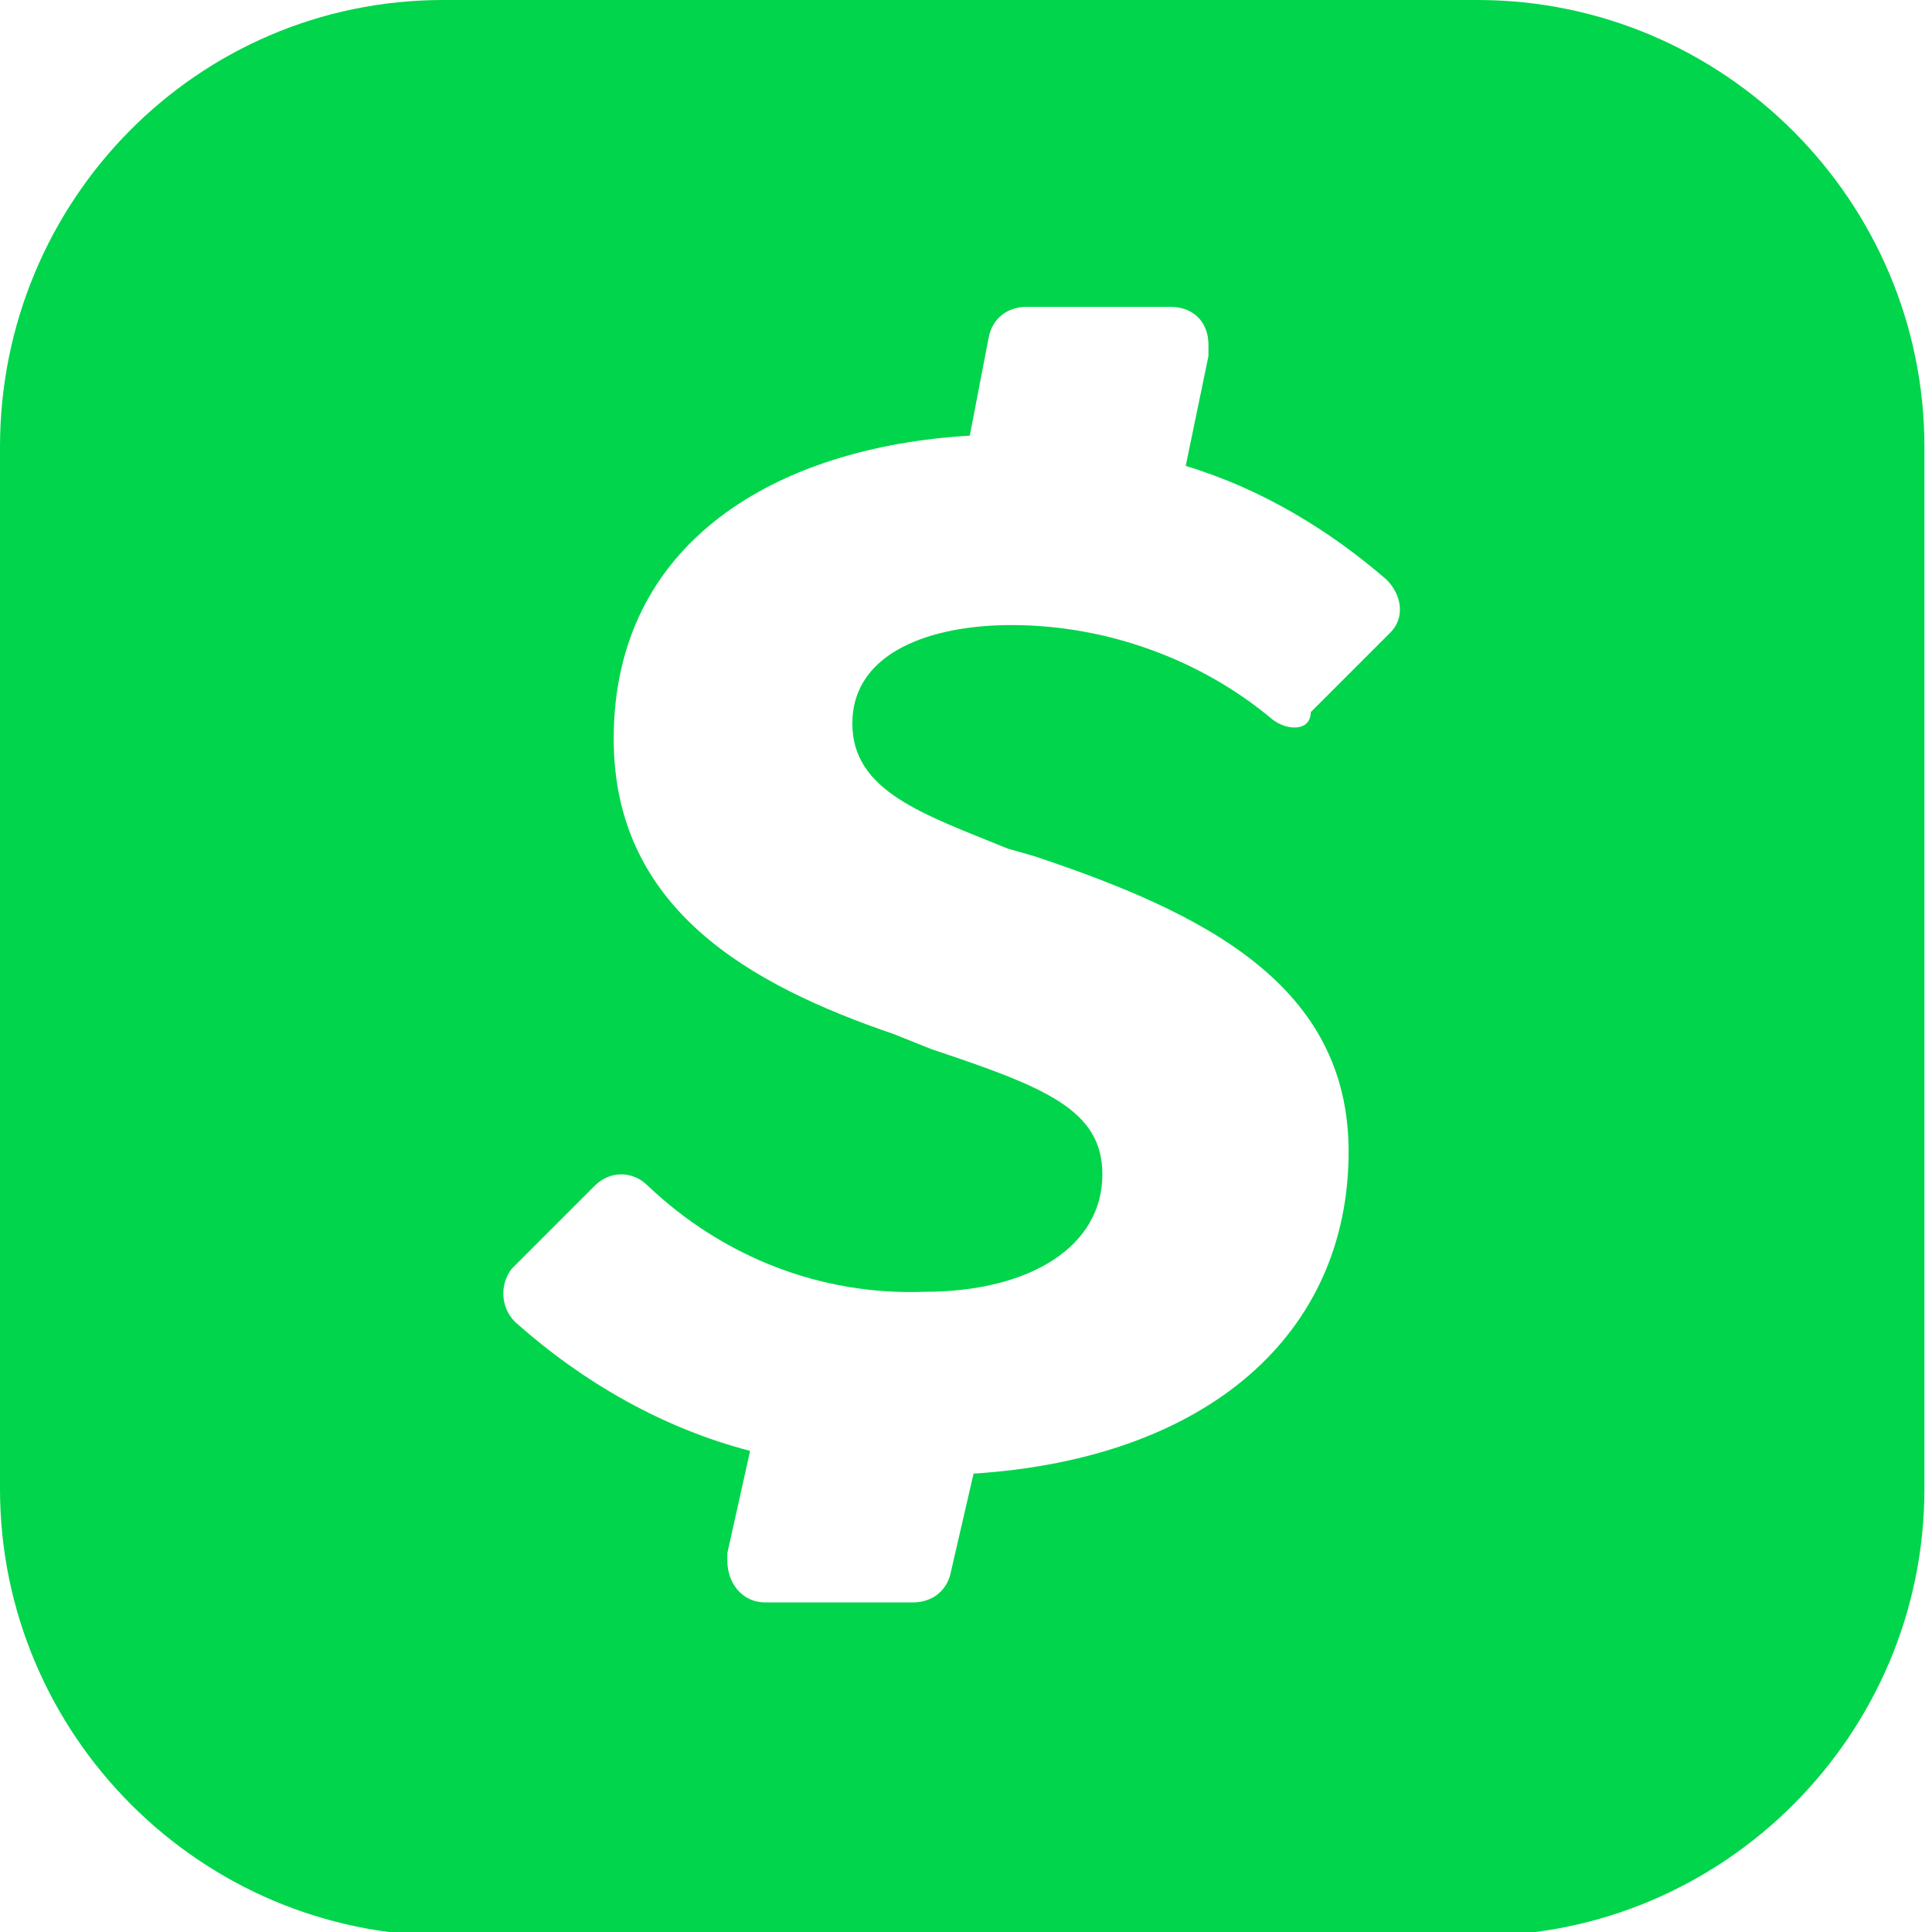 <svg width="51" height="51" viewBox="0 0 51 51" fill="none" xmlns="http://www.w3.org/2000/svg">
	<path d="M11.7 0C5.2 0 0 5.3 0 11.8V39.3C0 45.8 5.3 51.1 11.8 51.1H39C45.5 51.1 50.8 45.8 50.8 39.3V11.8C50.8 5.3 45.5 0 39 0H11.7ZM33.6 19C31.7 17.4 29.2 16.5 26.7 16.5C24.6 16.5 22.5 17.2 22.5 19.1C22.5 20.9 24.4 21.5 26.6 22.4L27.3 22.6C31.8 24.1 35.6 26 35.6 30.4C35.6 35.2 31.9 38.5 25.7 38.9L25.1 41.5C25 42 24.6 42.3 24.1 42.3H20.2C19.6 42.3 19.2 41.8 19.2 41.2C19.2 41.1 19.2 41.1 19.2 41L19.8 38.3C17.5 37.7 15.4 36.5 13.6 34.9C13.2 34.5 13.2 33.9 13.5 33.5L13.6 33.4L15.7 31.3C16.1 30.9 16.7 30.9 17.1 31.3C19.1 33.2 21.7 34.2 24.4 34.1C27.2 34.1 29.1 32.9 29.1 31C29.1 29.3 27.6 28.7 24.6 27.7L23.6 27.3C19.8 26 16.2 24 16.2 19.5C16.2 14.3 20.5 11.8 25.6 11.5L26.1 8.9C26.2 8.4 26.6 8.1 27.1 8.1H30.9C31.5 8.1 31.9 8.5 31.9 9.1C31.9 9.2 31.9 9.3 31.9 9.4L31.3 12.3C33.3 12.9 35.1 14 36.6 15.3C37 15.7 37.1 16.3 36.7 16.7L36.6 16.8L34.6 18.8C34.6 19.3 34 19.3 33.6 19Z" fill="#00D54B"/>
</svg>

